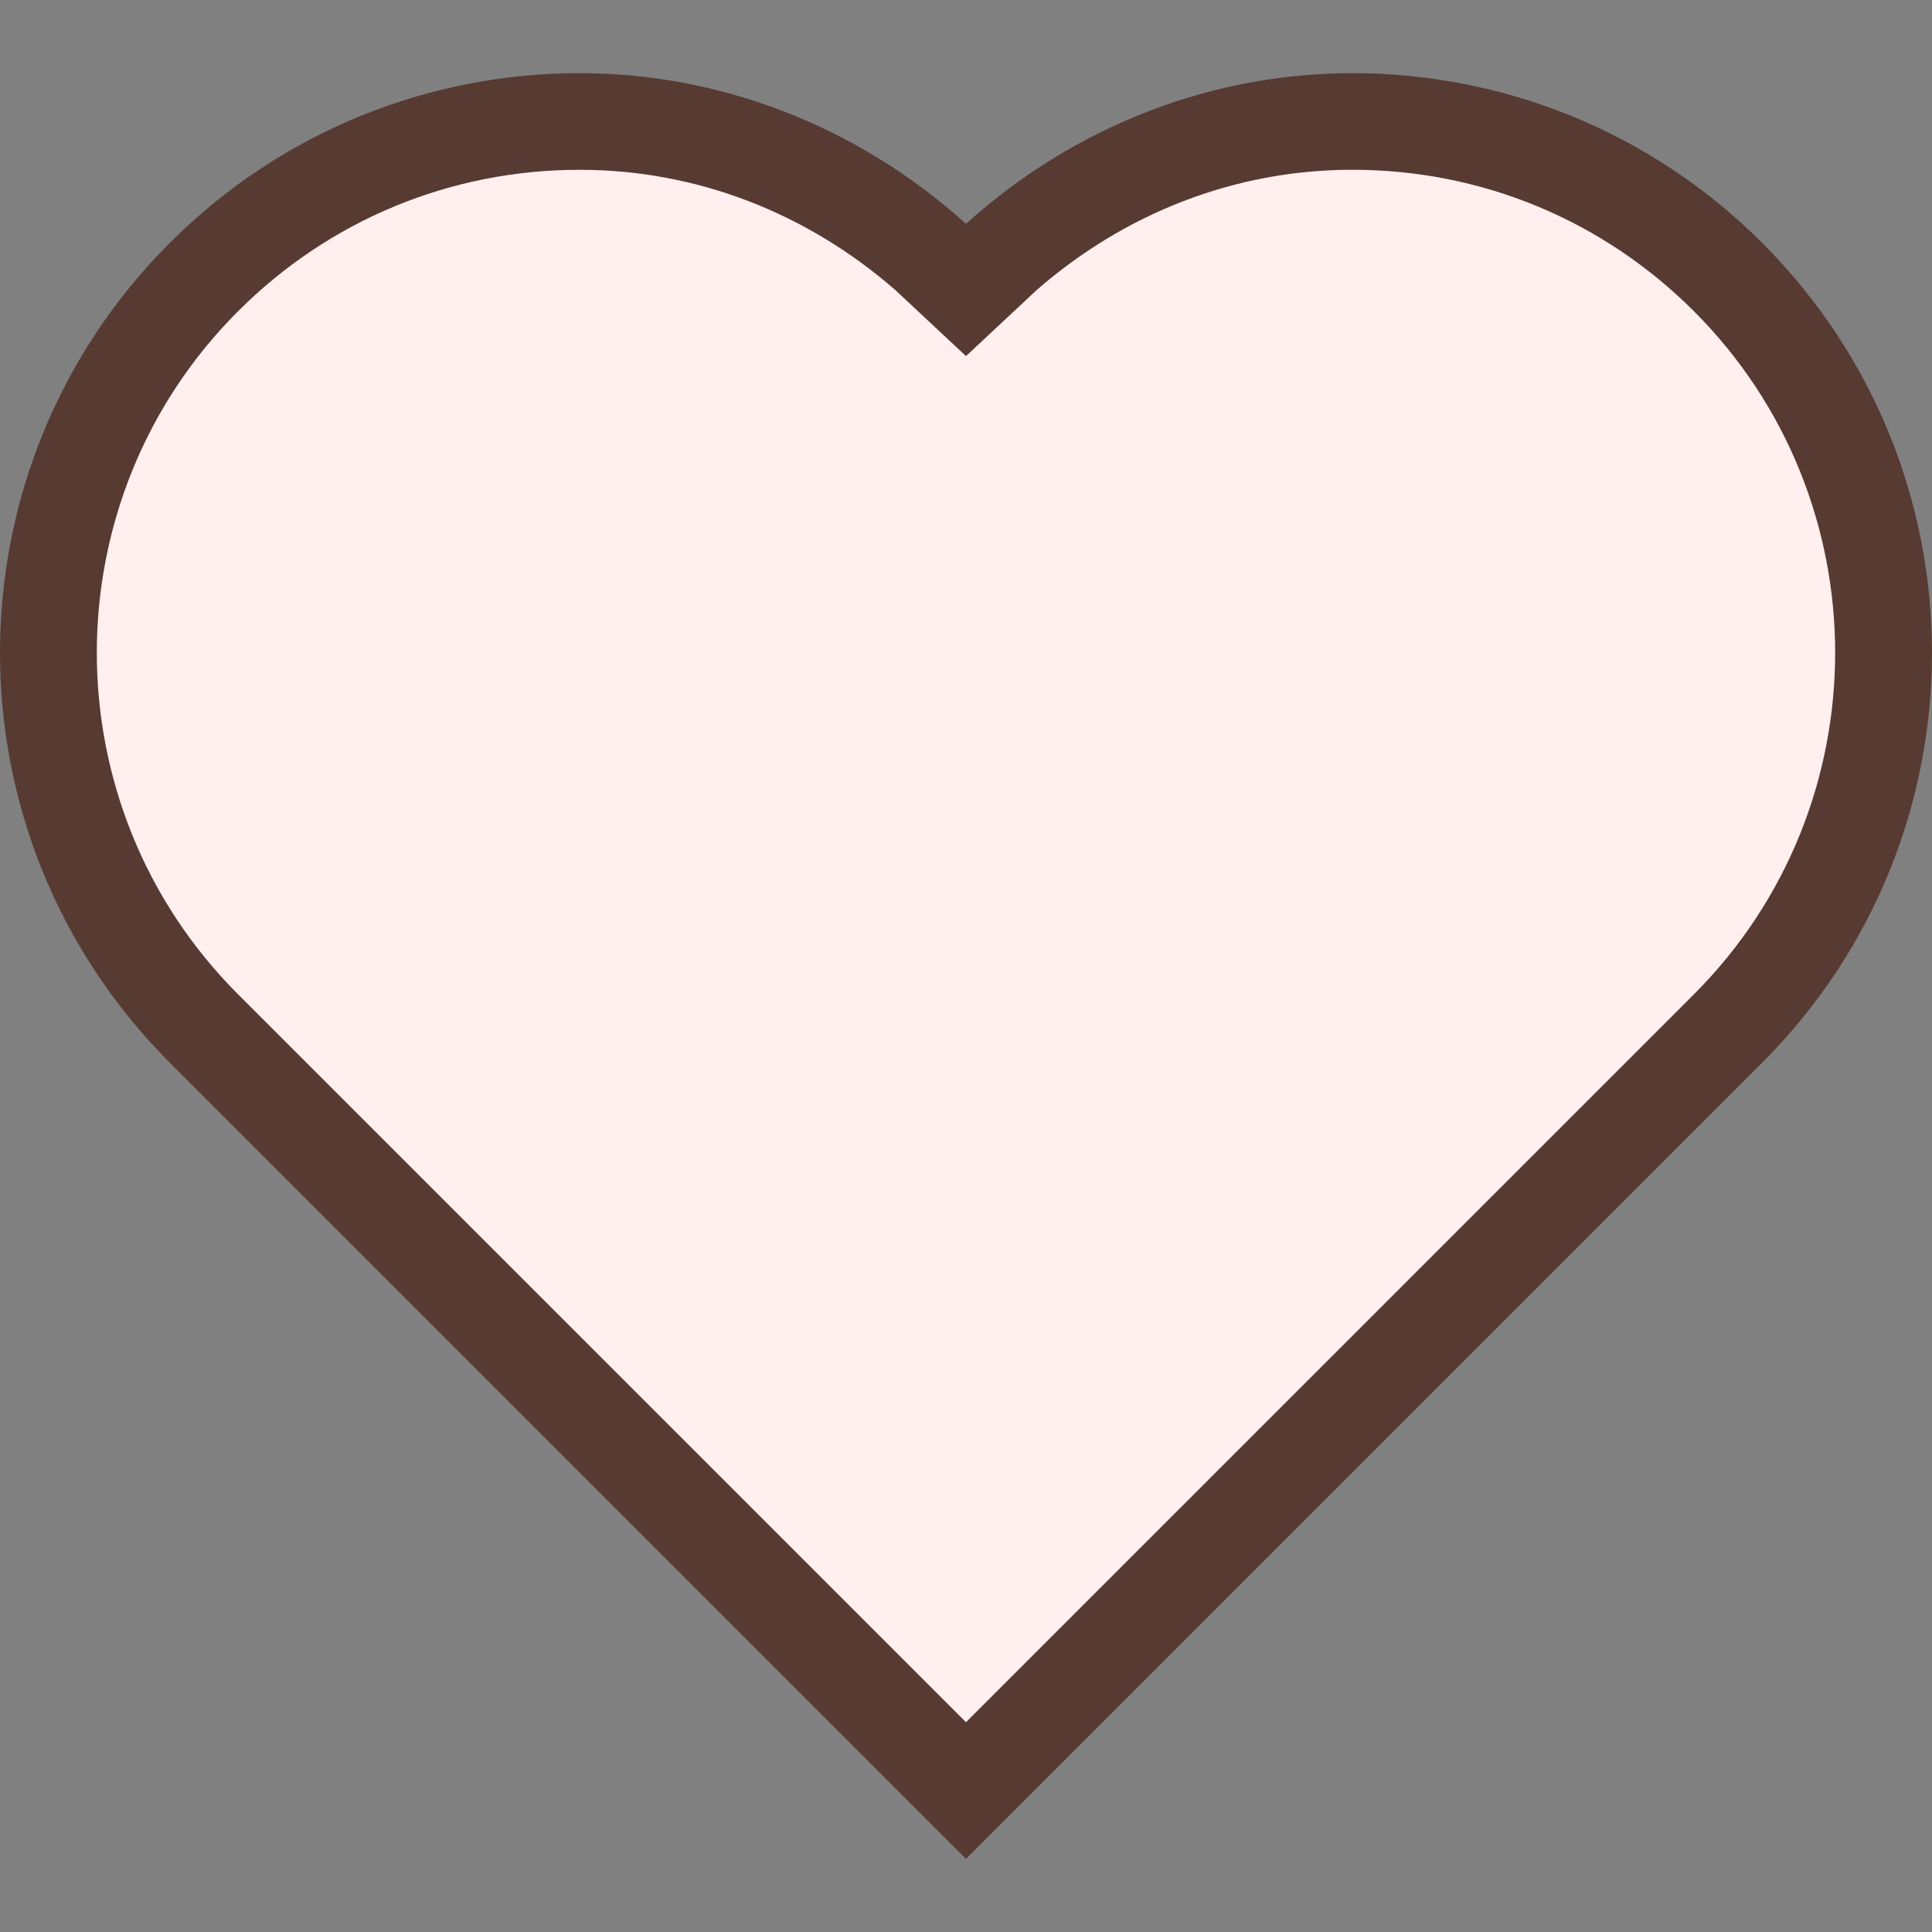<svg fill="none" xmlns="http://www.w3.org/2000/svg" viewBox="0 0 237 237"><rect x="0" y="0" width="237" height="237" fill="#808080" stroke="none"/><g clip-path="url(#a)"><path d="M25.014 126.159C-.4 100.745-.4 59.4 25.014 33.986 37.322 21.678 53.687 14.9 71.098 14.9c15.508 0 30.648 5.76 42.637 16.219l4.763 4.451 4.614-4.313C135.25 20.659 150.39 14.9 165.898 14.9c17.412 0 33.777 6.778 46.084 19.086 25.414 25.414 25.414 66.759 0 92.173l-93.483 93.485-93.485-93.485Z" fill="#FFEFEE"/><path d="M165.898 8.975c-17.024 0-33.91 6.324-47.399 18.478-13.494-12.154-30.376-18.478-47.4-18.478-18.198 0-36.392 6.94-50.276 20.824-27.764 27.765-27.764 72.783 0 100.551l97.676 97.675 97.675-97.675c27.768-27.768 27.768-72.782 0-100.55-13.884-13.885-32.078-20.825-50.276-20.825Zm41.898 112.997-89.297 89.293-89.298-89.293c-23.1-23.103-23.1-60.692 0-83.791 11.19-11.19 26.07-17.352 41.898-17.352 14.445 0 27.958 5.352 38.741 14.76l8.659 8.094 8.662-8.097c10.784-9.405 24.297-14.761 38.737-14.761 15.828 0 30.704 6.162 41.898 17.352 23.099 23.103 23.099 60.691 0 83.795Z" fill="#573A32"/></g><defs><clipPath id="a"><path fill="#fff" d="M0 0h237v237H0z"/></clipPath></defs></svg>